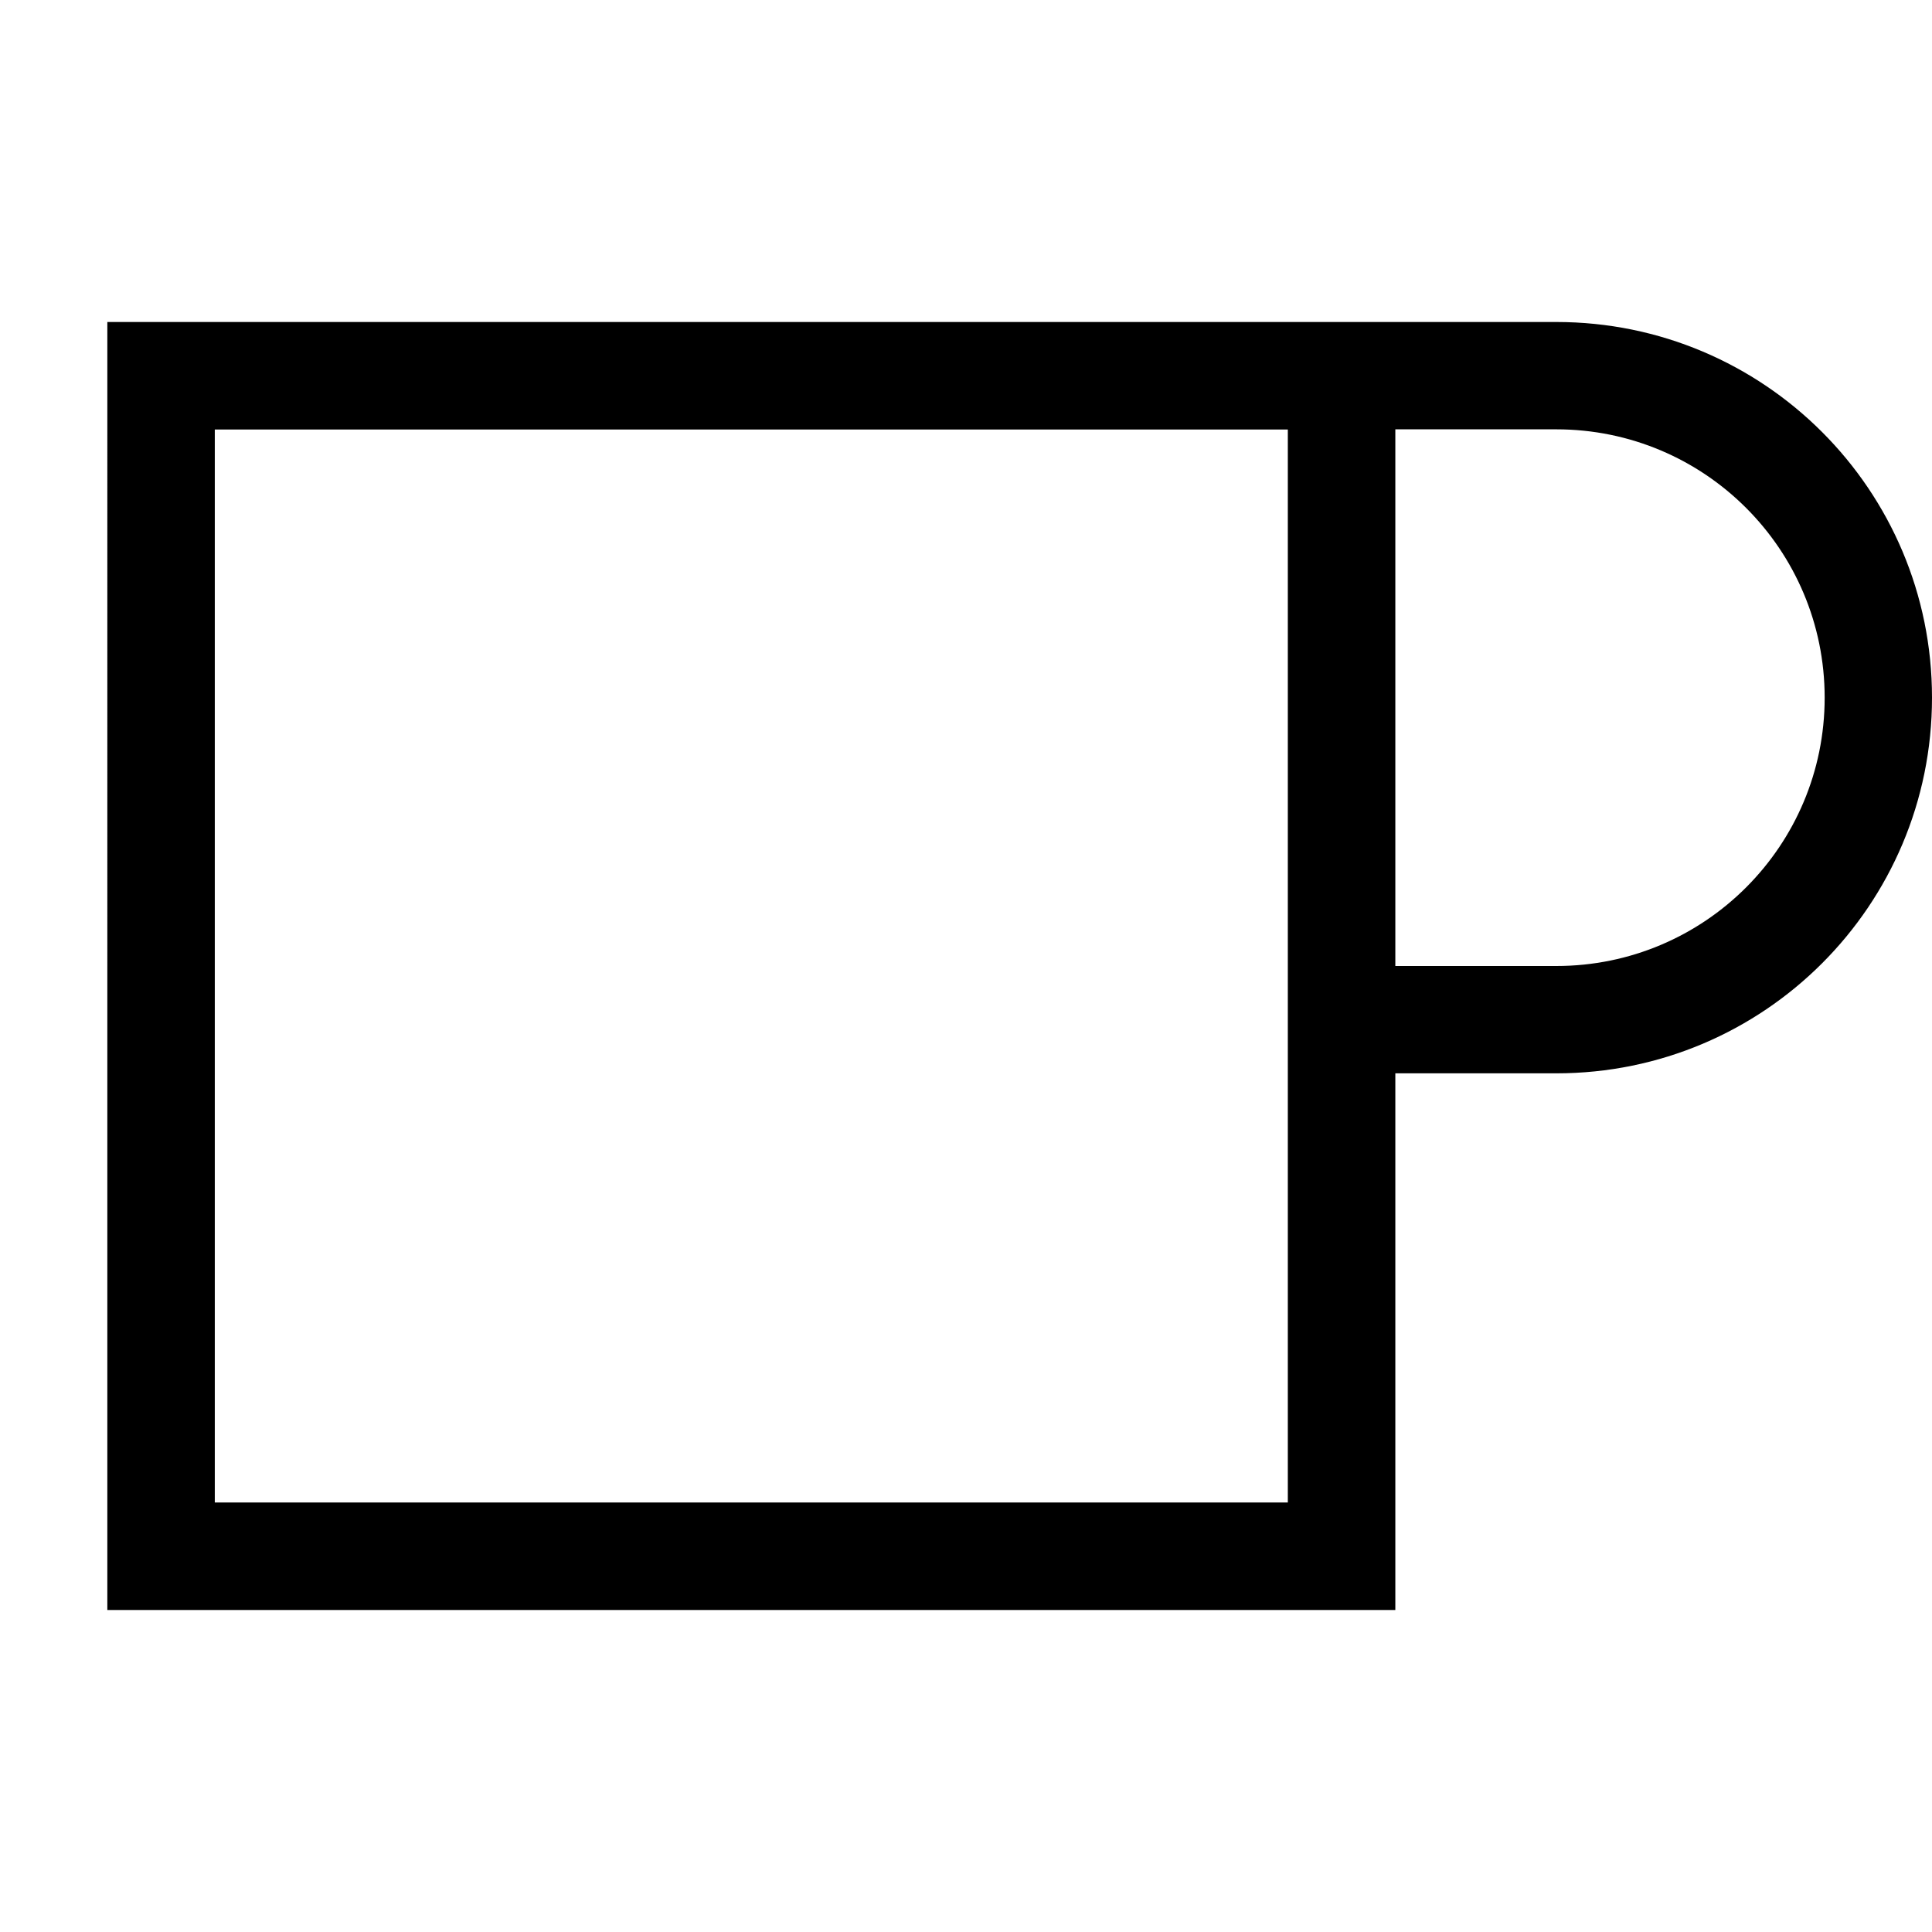 <svg xmlns="http://www.w3.org/2000/svg" width="24" height="24" viewBox="0 0 576 512">
    <path class="pr-icon-duotone-secondary" d="M48 80l352 0 0 352L48 432 48 80zM64 96l0 320 320 0 0-320-16 0L64 96z"/>
    <path class="pr-icon-duotone-primary" d="M64 96l0 320 320 0 0-320-16 0L64 96zm352 0l0 160 48 0c44.2 0 80-35.8 80-80s-35.8-80-80-80l-48 0zm0 192l0 128 0 32-32 0L64 448l-32 0 0-32L32 96l0-32 32 0 304 0 16 0 32 0 48 0c61.9 0 112 50.1 112 112s-50.1 112-112 112l-48 0z"/>
</svg>